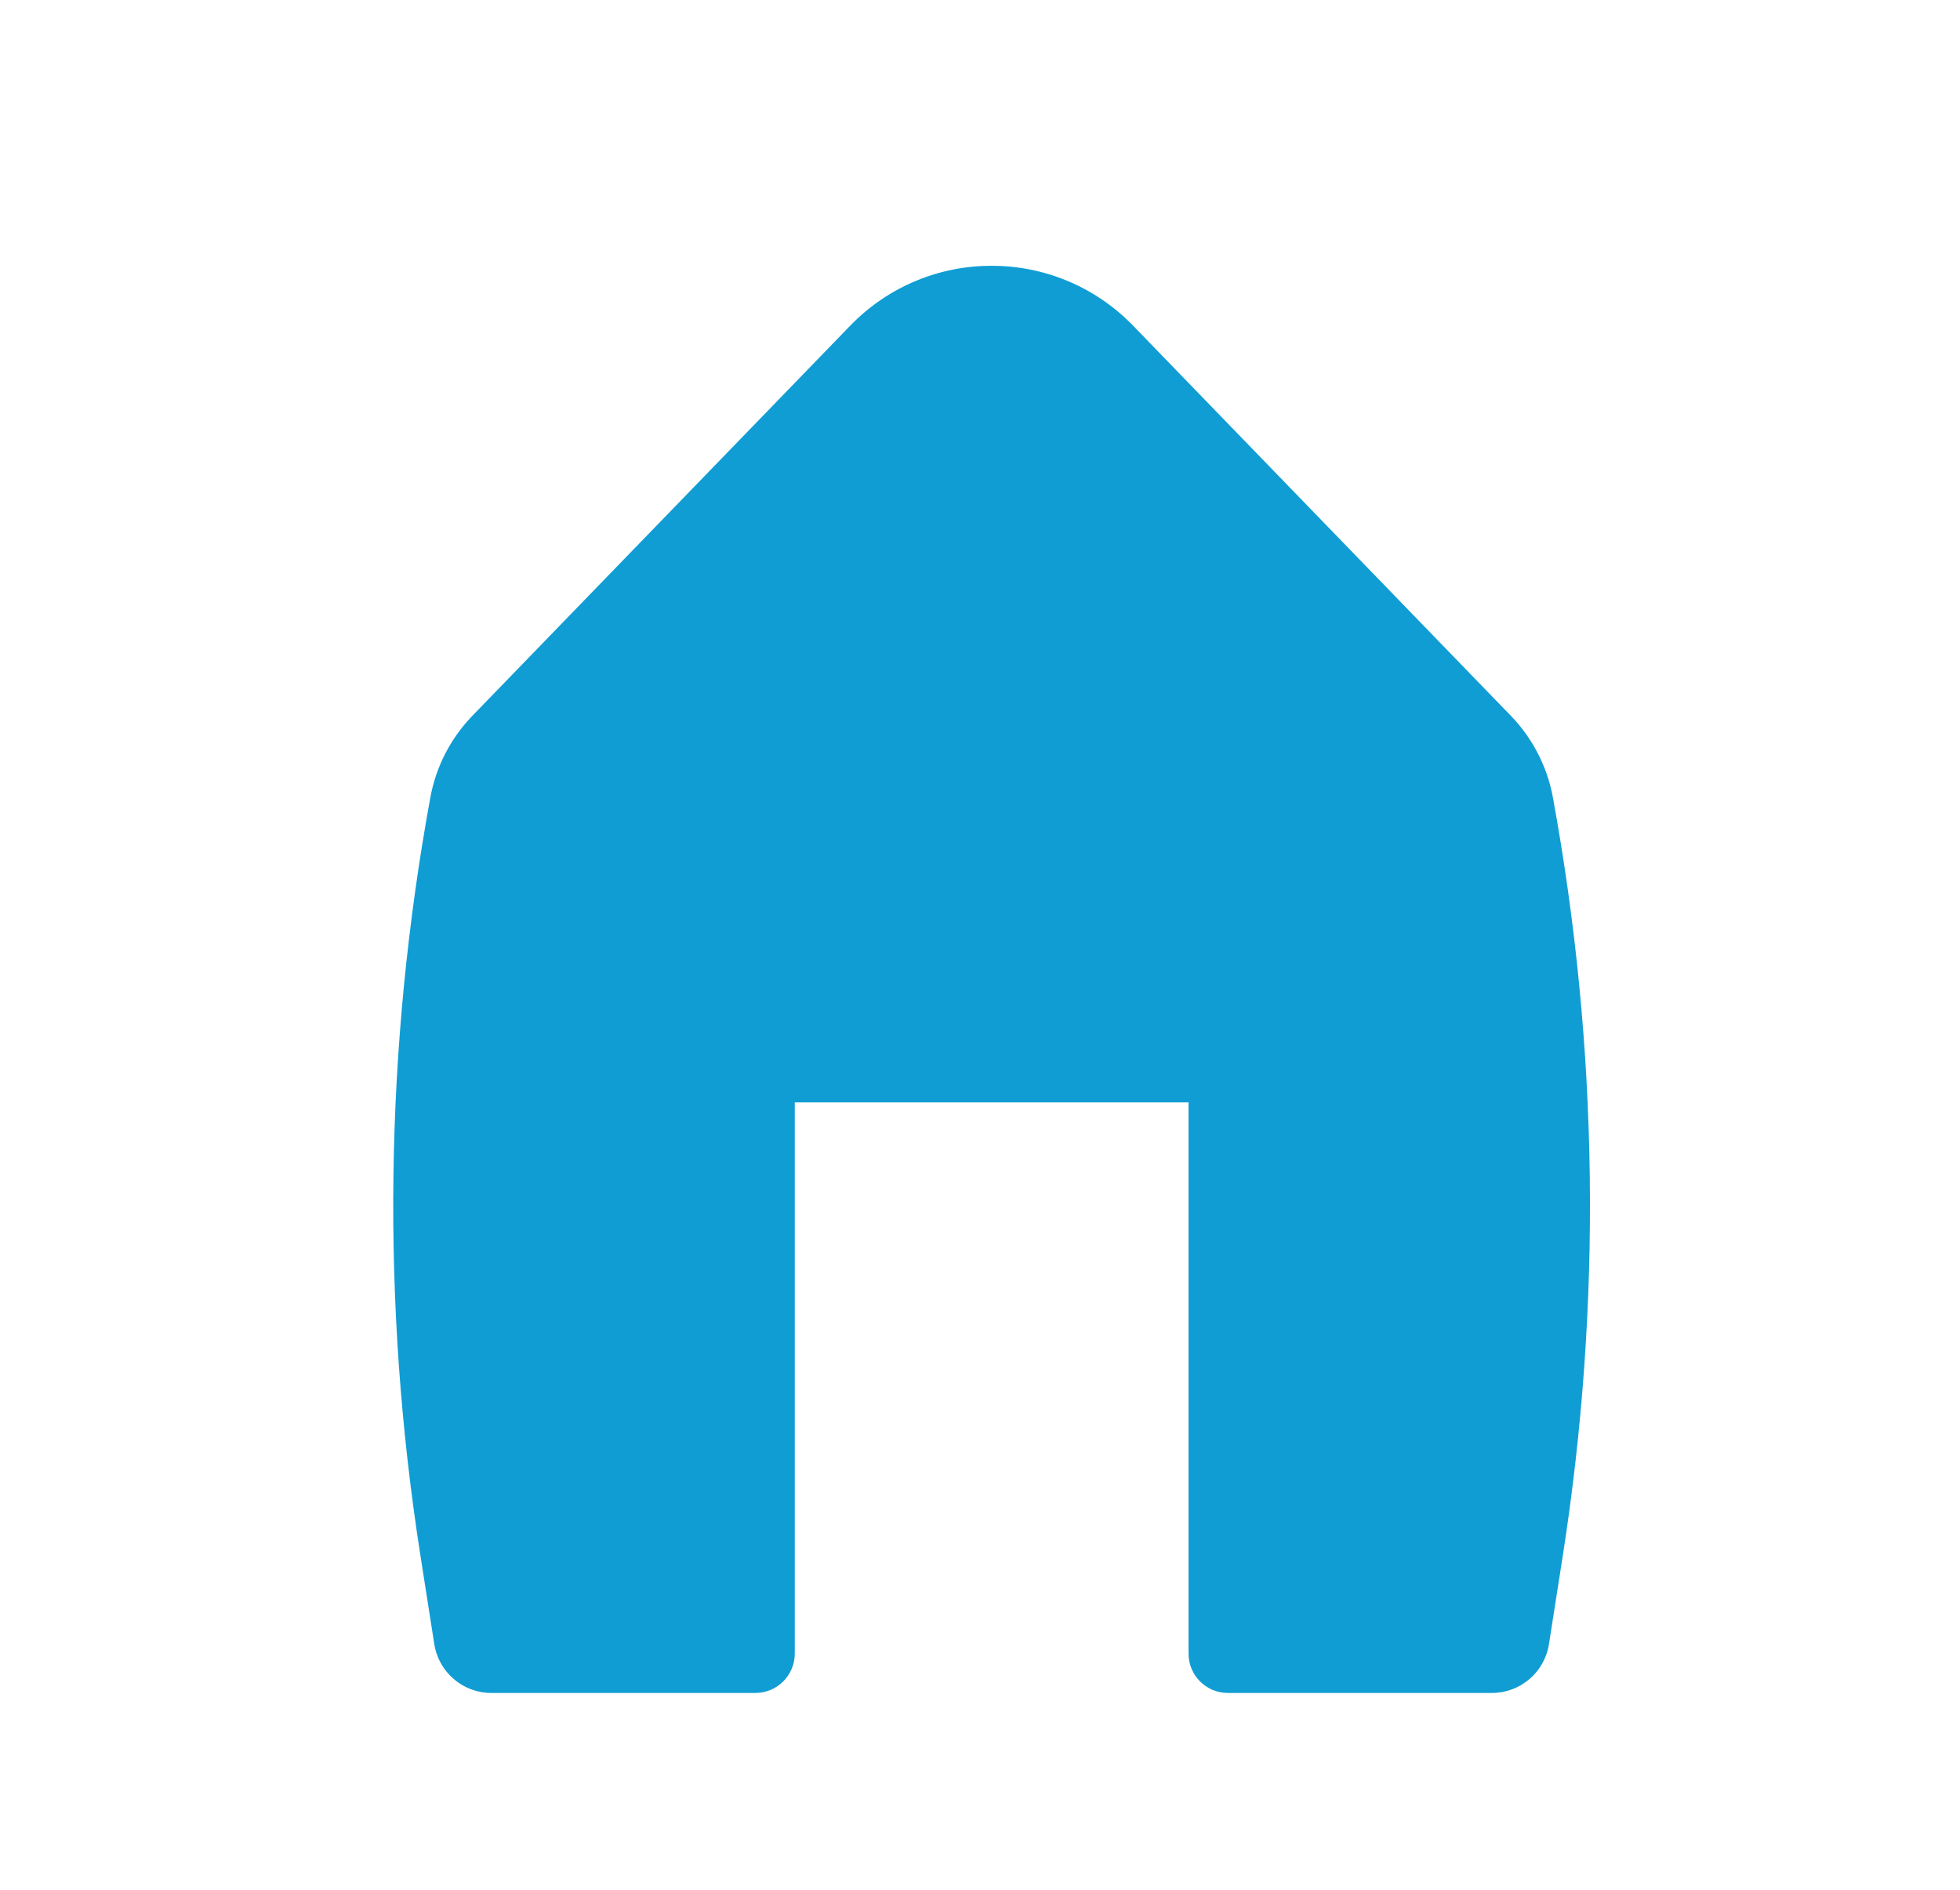<svg width="28" height="27" viewBox="0 0 28 27" fill="none" xmlns="http://www.w3.org/2000/svg">
<path d="M16.187 4.653C15.081 3.512 13.251 3.512 12.146 4.653L6.747 10.228C6.437 10.549 6.229 10.953 6.148 11.392C5.493 14.967 5.444 18.627 6.005 22.218L6.204 23.49C6.267 23.891 6.612 24.188 7.019 24.188H10.791C11.102 24.188 11.354 23.936 11.354 23.625V15.75H16.979V23.625C16.979 23.936 17.23 24.188 17.541 24.188H21.313C21.72 24.188 22.066 23.891 22.128 23.49L22.327 22.218C22.887 18.627 22.839 14.967 22.184 11.392C22.103 10.953 21.895 10.549 21.585 10.228L16.187 4.653Z" fill="#109DD4"/>
</svg>
